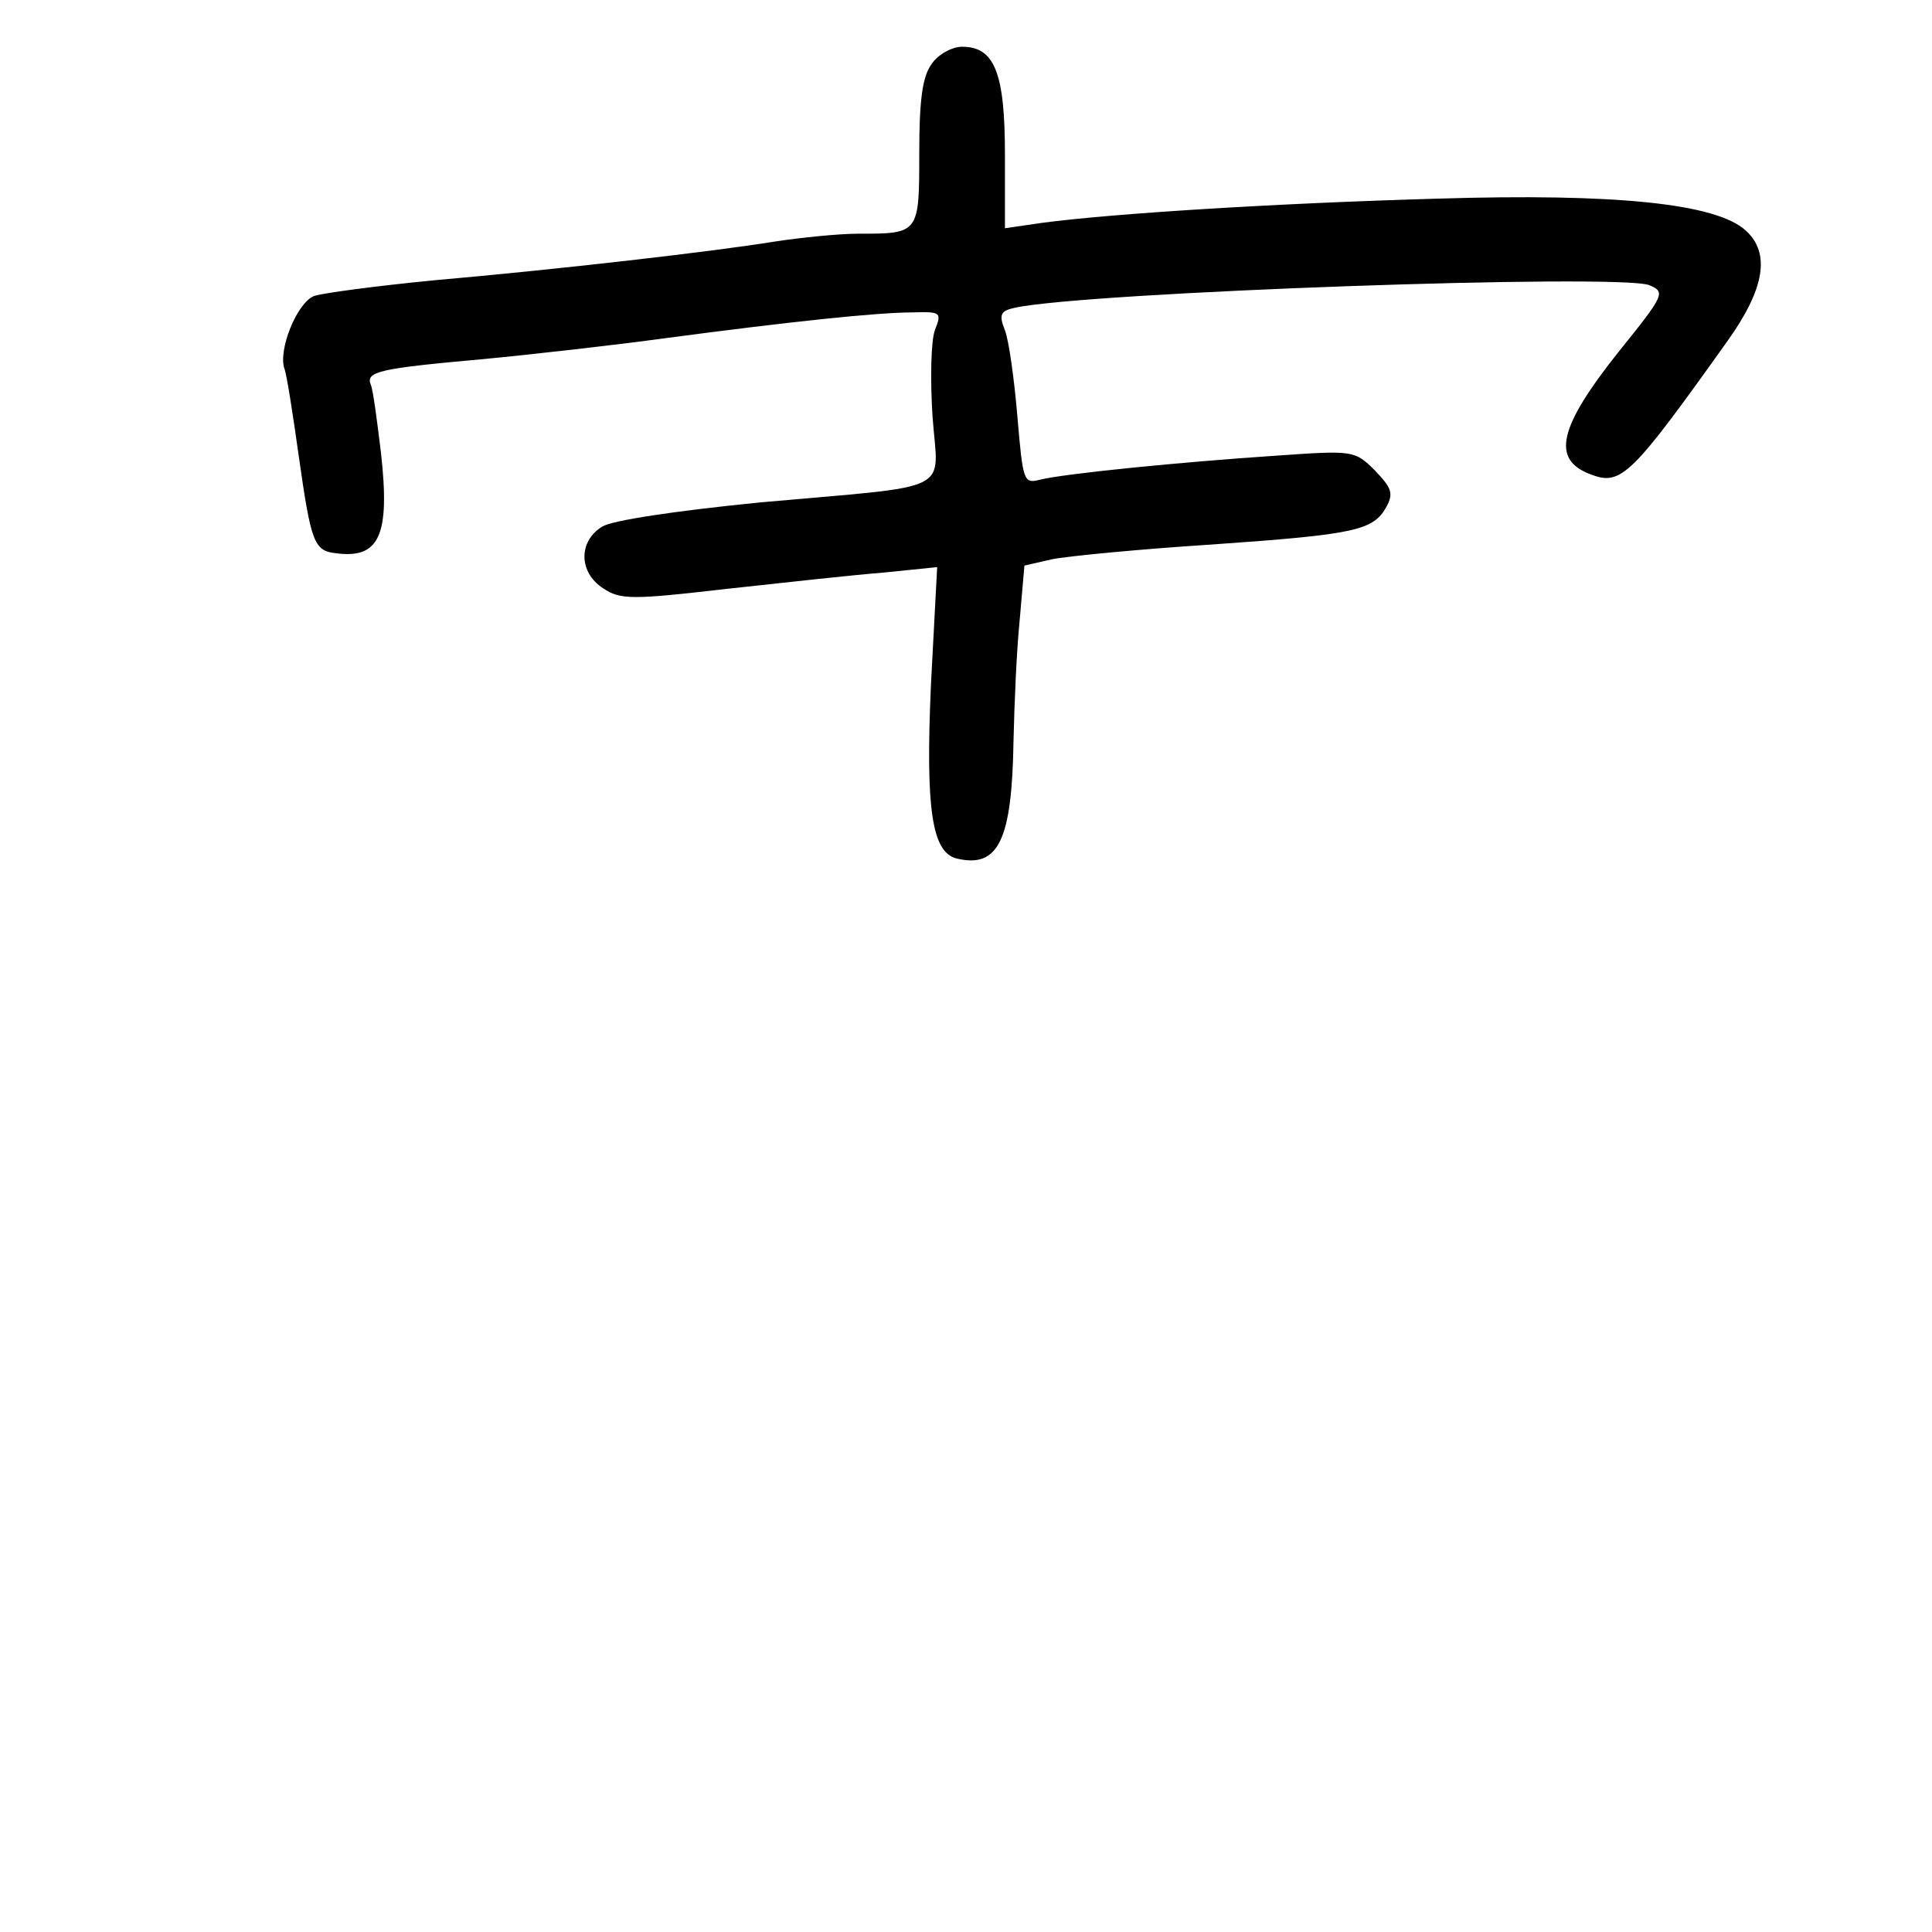 <?xml version="1.0" standalone="no"?>
<!DOCTYPE svg PUBLIC "-//W3C//DTD SVG 20010904//EN"
 "http://www.w3.org/TR/2001/REC-SVG-20010904/DTD/svg10.dtd">
<svg version="1.0" xmlns="http://www.w3.org/2000/svg"
 width="248pt" height="248pt" viewBox="0 0 248 248"
 preserveAspectRatio="xMidYMid meet">
<g transform="translate(0,248) scale(0.1,-0.1)"
fill="#000000" stroke="none">
<path d="M1196 2398 c-12 -16 -16 -47 -16 -114 0 -104 0 -104 -78 -104 -26 0
-74 -5 -107 -10 -80 -13 -280 -36 -440 -50 -71 -7 -140 -16 -152 -20 -22 -9
-46 -69 -38 -93 3 -7 11 -59 19 -116 15 -105 19 -118 46 -121 57 -8 71 22 59
129 -5 41 -10 80 -13 87 -7 17 10 21 144 33 63 6 169 18 235 27 158 21 271 33
317 33 36 1 37 0 28 -23 -5 -14 -6 -63 -3 -110 7 -101 33 -88 -222 -111 -110
-11 -189 -23 -202 -31 -31 -19 -30 -59 1 -79 22 -15 37 -15 158 -1 73 8 164
18 202 21 l69 7 -8 -151 c-7 -159 1 -215 33 -223 54 -13 71 24 73 151 1 47 4
117 8 156 l6 69 35 8 c19 4 112 13 205 19 186 13 208 18 225 49 9 17 6 24 -15
46 -26 26 -28 26 -128 19 -120 -8 -272 -23 -303 -31 -20 -5 -21 -1 -28 81 -4
48 -11 98 -16 111 -8 20 -6 25 13 29 92 20 774 44 814 29 21 -9 20 -12 -38
-84 -79 -99 -88 -140 -37 -159 39 -15 52 -2 176 172 47 66 55 112 23 141 -38
35 -168 48 -396 41 -209 -6 -416 -19 -507 -31 l-48 -7 0 94 c0 105 -13 139
-55 139 -13 0 -31 -10 -39 -22z"/>
</g>
</svg>

